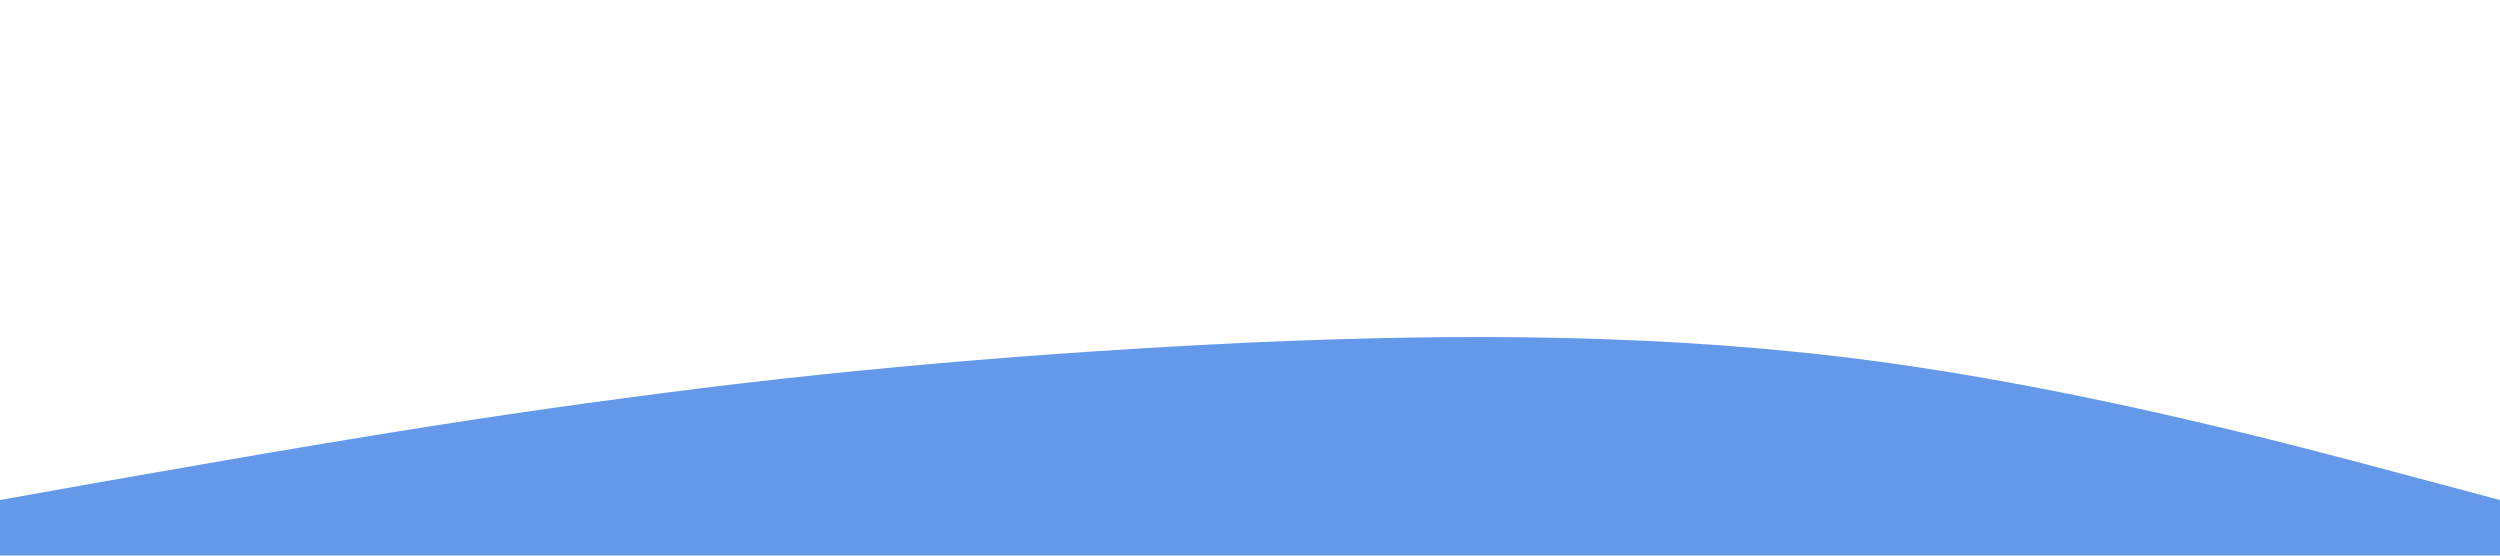 <?xml version="1.0" standalone="no"?><svg xmlns="http://www.w3.org/2000/svg" viewBox="0 0 1440 320"><path fill="#6499E9" fill-opacity="1" d="M0,288L60,277.3C120,267,240,245,360,229.3C480,213,600,203,720,197.3C840,192,960,192,1080,208C1200,224,1320,256,1380,272L1440,288L1440,320L1380,320C1320,320,1200,320,1080,320C960,320,840,320,720,320C600,320,480,320,360,320C240,320,120,320,60,320L0,320Z"></path></svg>